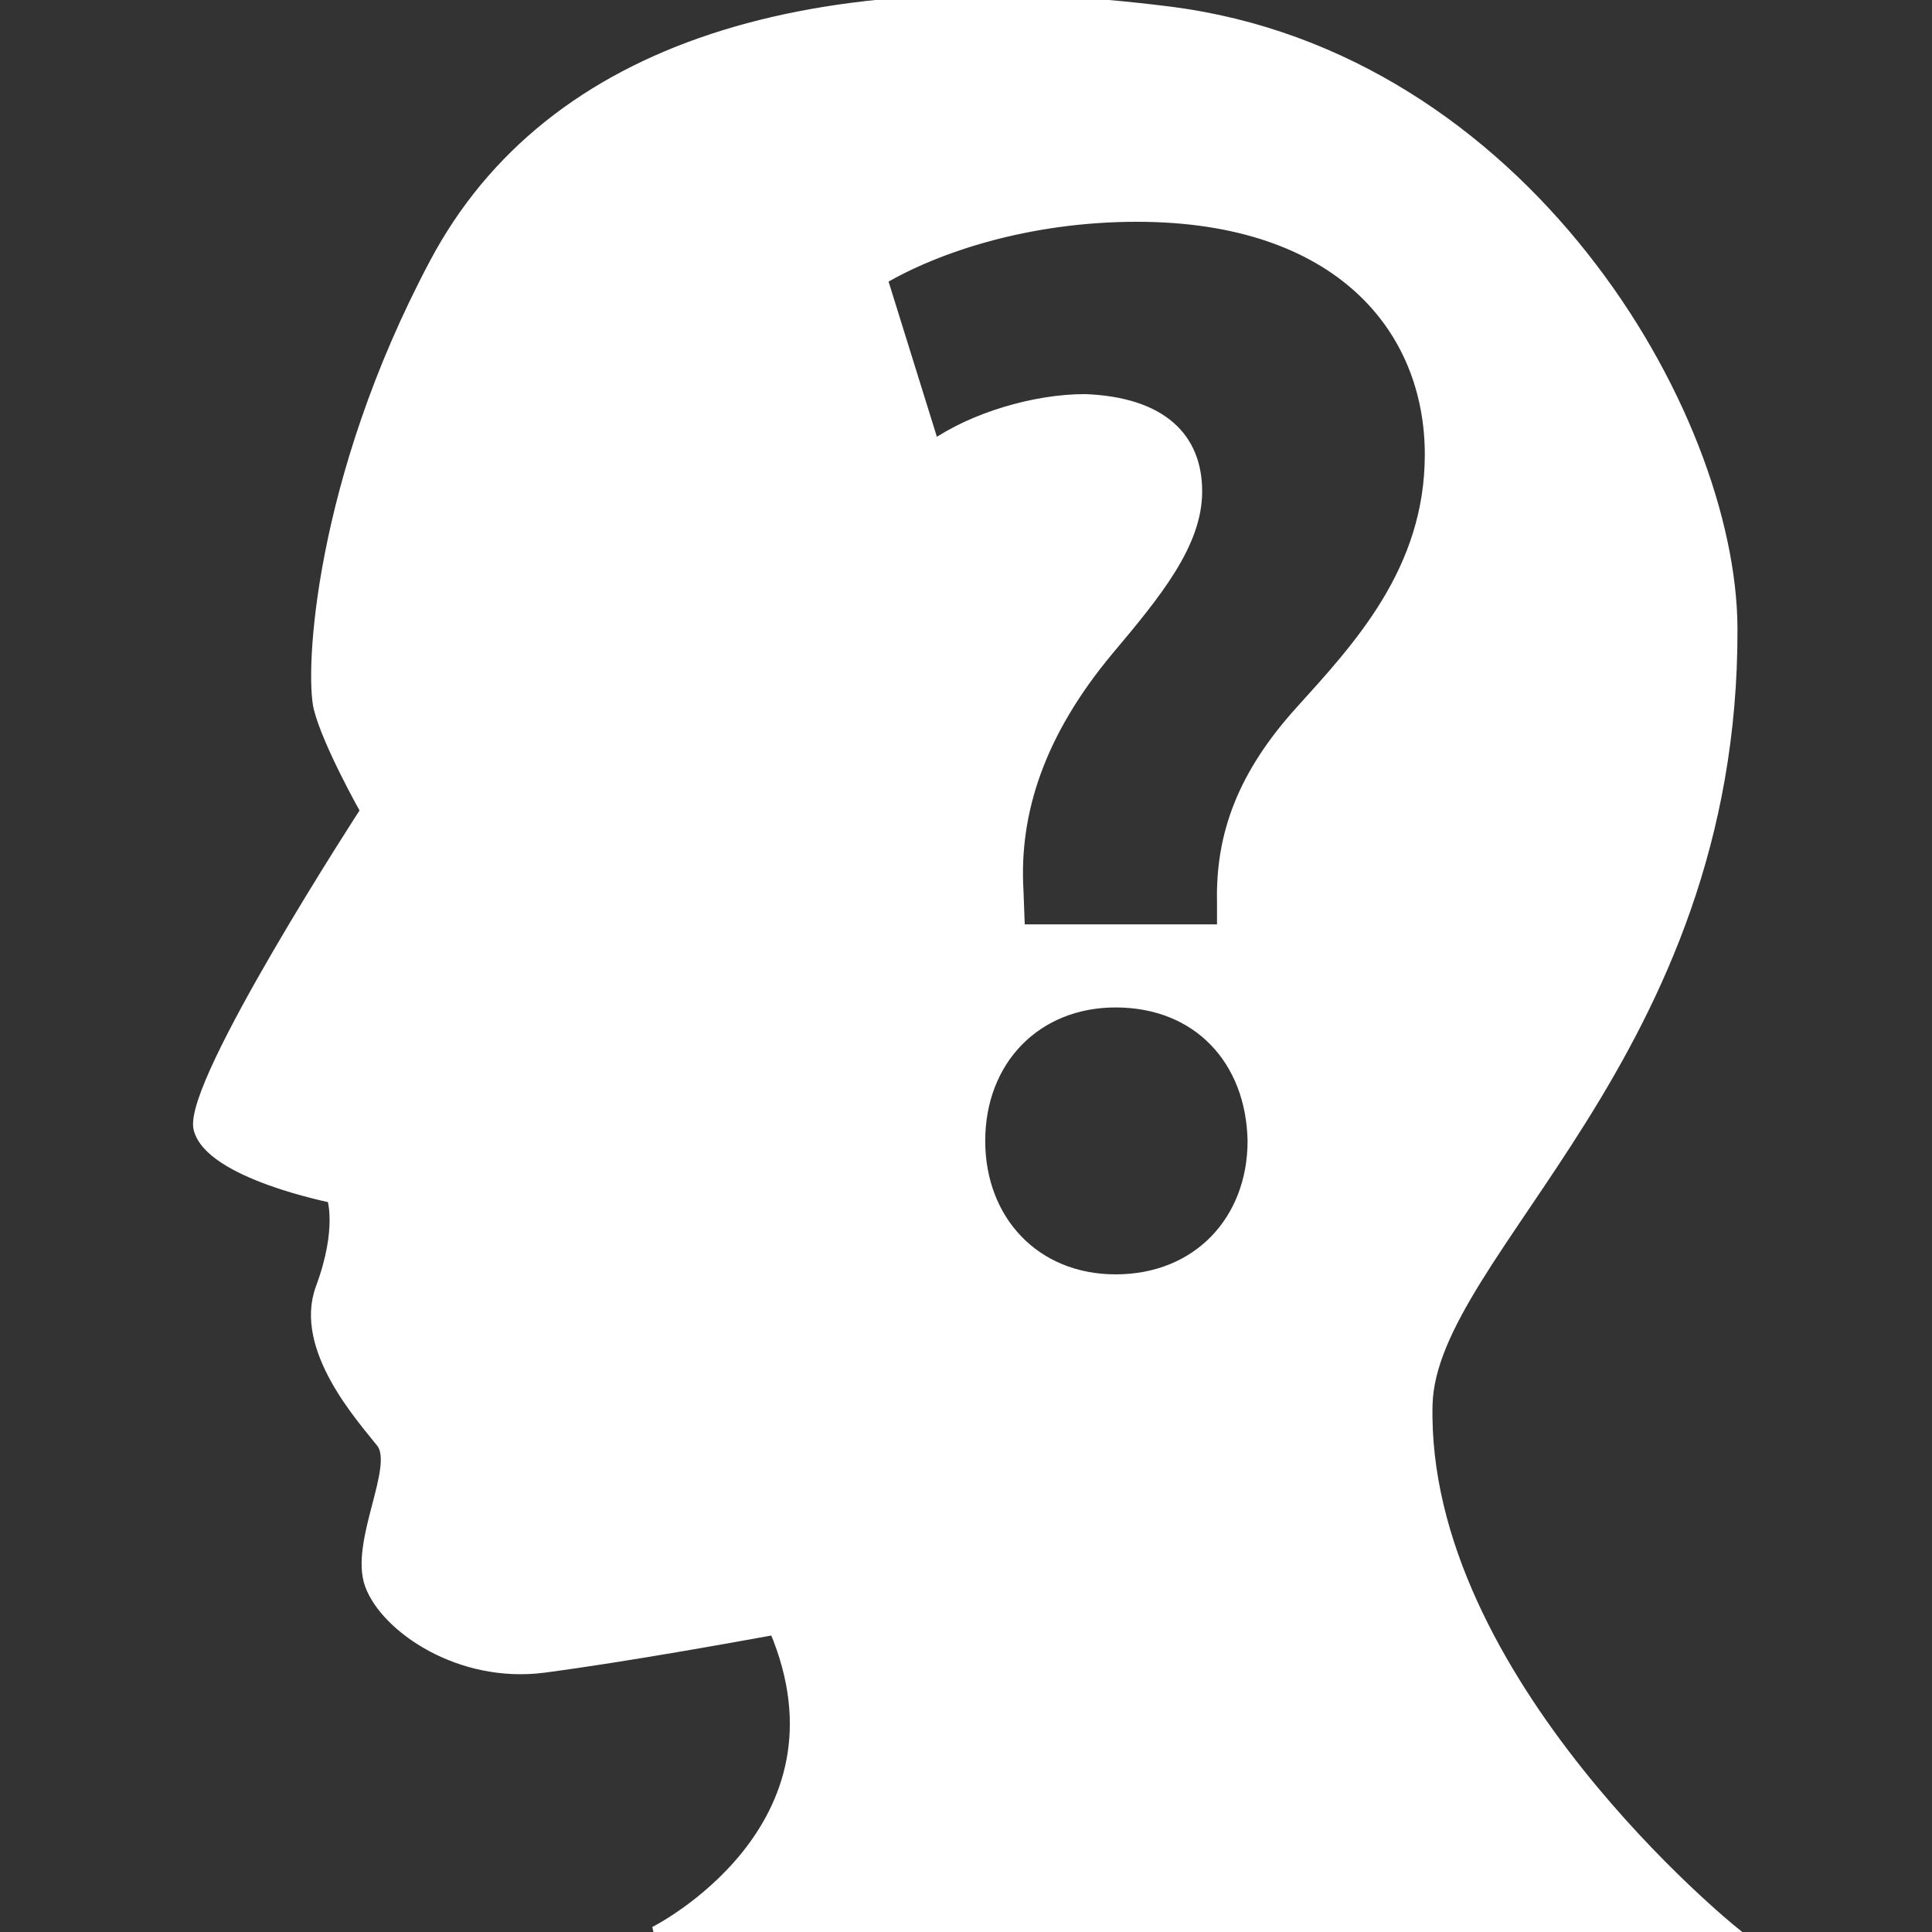 <!DOCTYPE svg PUBLIC "-//W3C//DTD SVG 1.1//EN" "http://www.w3.org/Graphics/SVG/1.1/DTD/svg11.dtd">

<!-- Uploaded to: SVG Repo, www.svgrepo.com, Transformed by: SVG Repo Mixer Tools -->
<svg class="header-svg-icon" fill="#ffffff" version="1.1" id="Capa_1" xmlns="http://www.w3.org/2000/svg" xmlns:xlink="http://www.w3.org/1999/xlink" width="800px" height="800px" viewBox="0 0 173.303 173.304" xml:space="preserve" stroke="#ffffff">

<rect x="0" y="0" width="173.303" height="173.304" fill="#333333" stroke="none"/>

<g id="SVGRepo_bgCarrier" stroke-width="0"/>

<g id="SVGRepo_tracerCarrier" stroke-linecap="round" stroke-linejoin="round"/>

<g id="SVGRepo_iconCarrier"> <g> <path d="M58.732,173.304h96.756c0,0-28.077-22.566-27.486-47.307c0.354-13.785,27.486-31.334,27.353-69.638 c-0.085-19.263-18.767-51.286-50.491-55.277C73.136-2.916,49.392,4.068,39.016,23.63C28.627,43.182,27.842,60.351,28.64,63.535 c0.807,3.199,4.192,9.186,4.192,9.186s-15.962,24.542-14.973,28.53c1.011,4.001,11.959,6.15,11.959,6.15s0.993,2.776-1.008,8.159 c-1.997,5.396,3.714,11.648,5.432,13.835c1.69,2.174-2.402,8.969-1.011,12.769c1.395,3.781,7.986,8.372,15.564,7.38 c7.587-1.004,17.32-2.789,20.7-3.397C77.127,164.109,58.732,173.304,58.732,173.304z M100.072,114.812 c-7.265,0-12.196-5.346-12.196-12.471c0-7.271,5.06-12.471,12.196-12.471c7.404,0,12.202,5.207,12.337,12.471 C112.409,109.459,107.476,114.812,100.072,114.812z M101.984,19.395c18.103,0,26.323,10.008,26.323,21.382 c0,10.419-6.442,17.272-11.643,23.032c-5.078,5.617-7.137,10.967-6.996,17.135v2.472H91.437l-0.131-3.562 c-0.405-6.996,1.915-14.124,8.083-21.525c4.385-5.207,7.947-9.596,7.947-14.254c0-4.802-3.148-7.95-10.005-8.224 c-4.519,0-10.005,1.647-13.57,4.116L79.11,25.027C84.036,22.138,92.247,19.395,101.984,19.395z"/> </g> </g>

</svg>